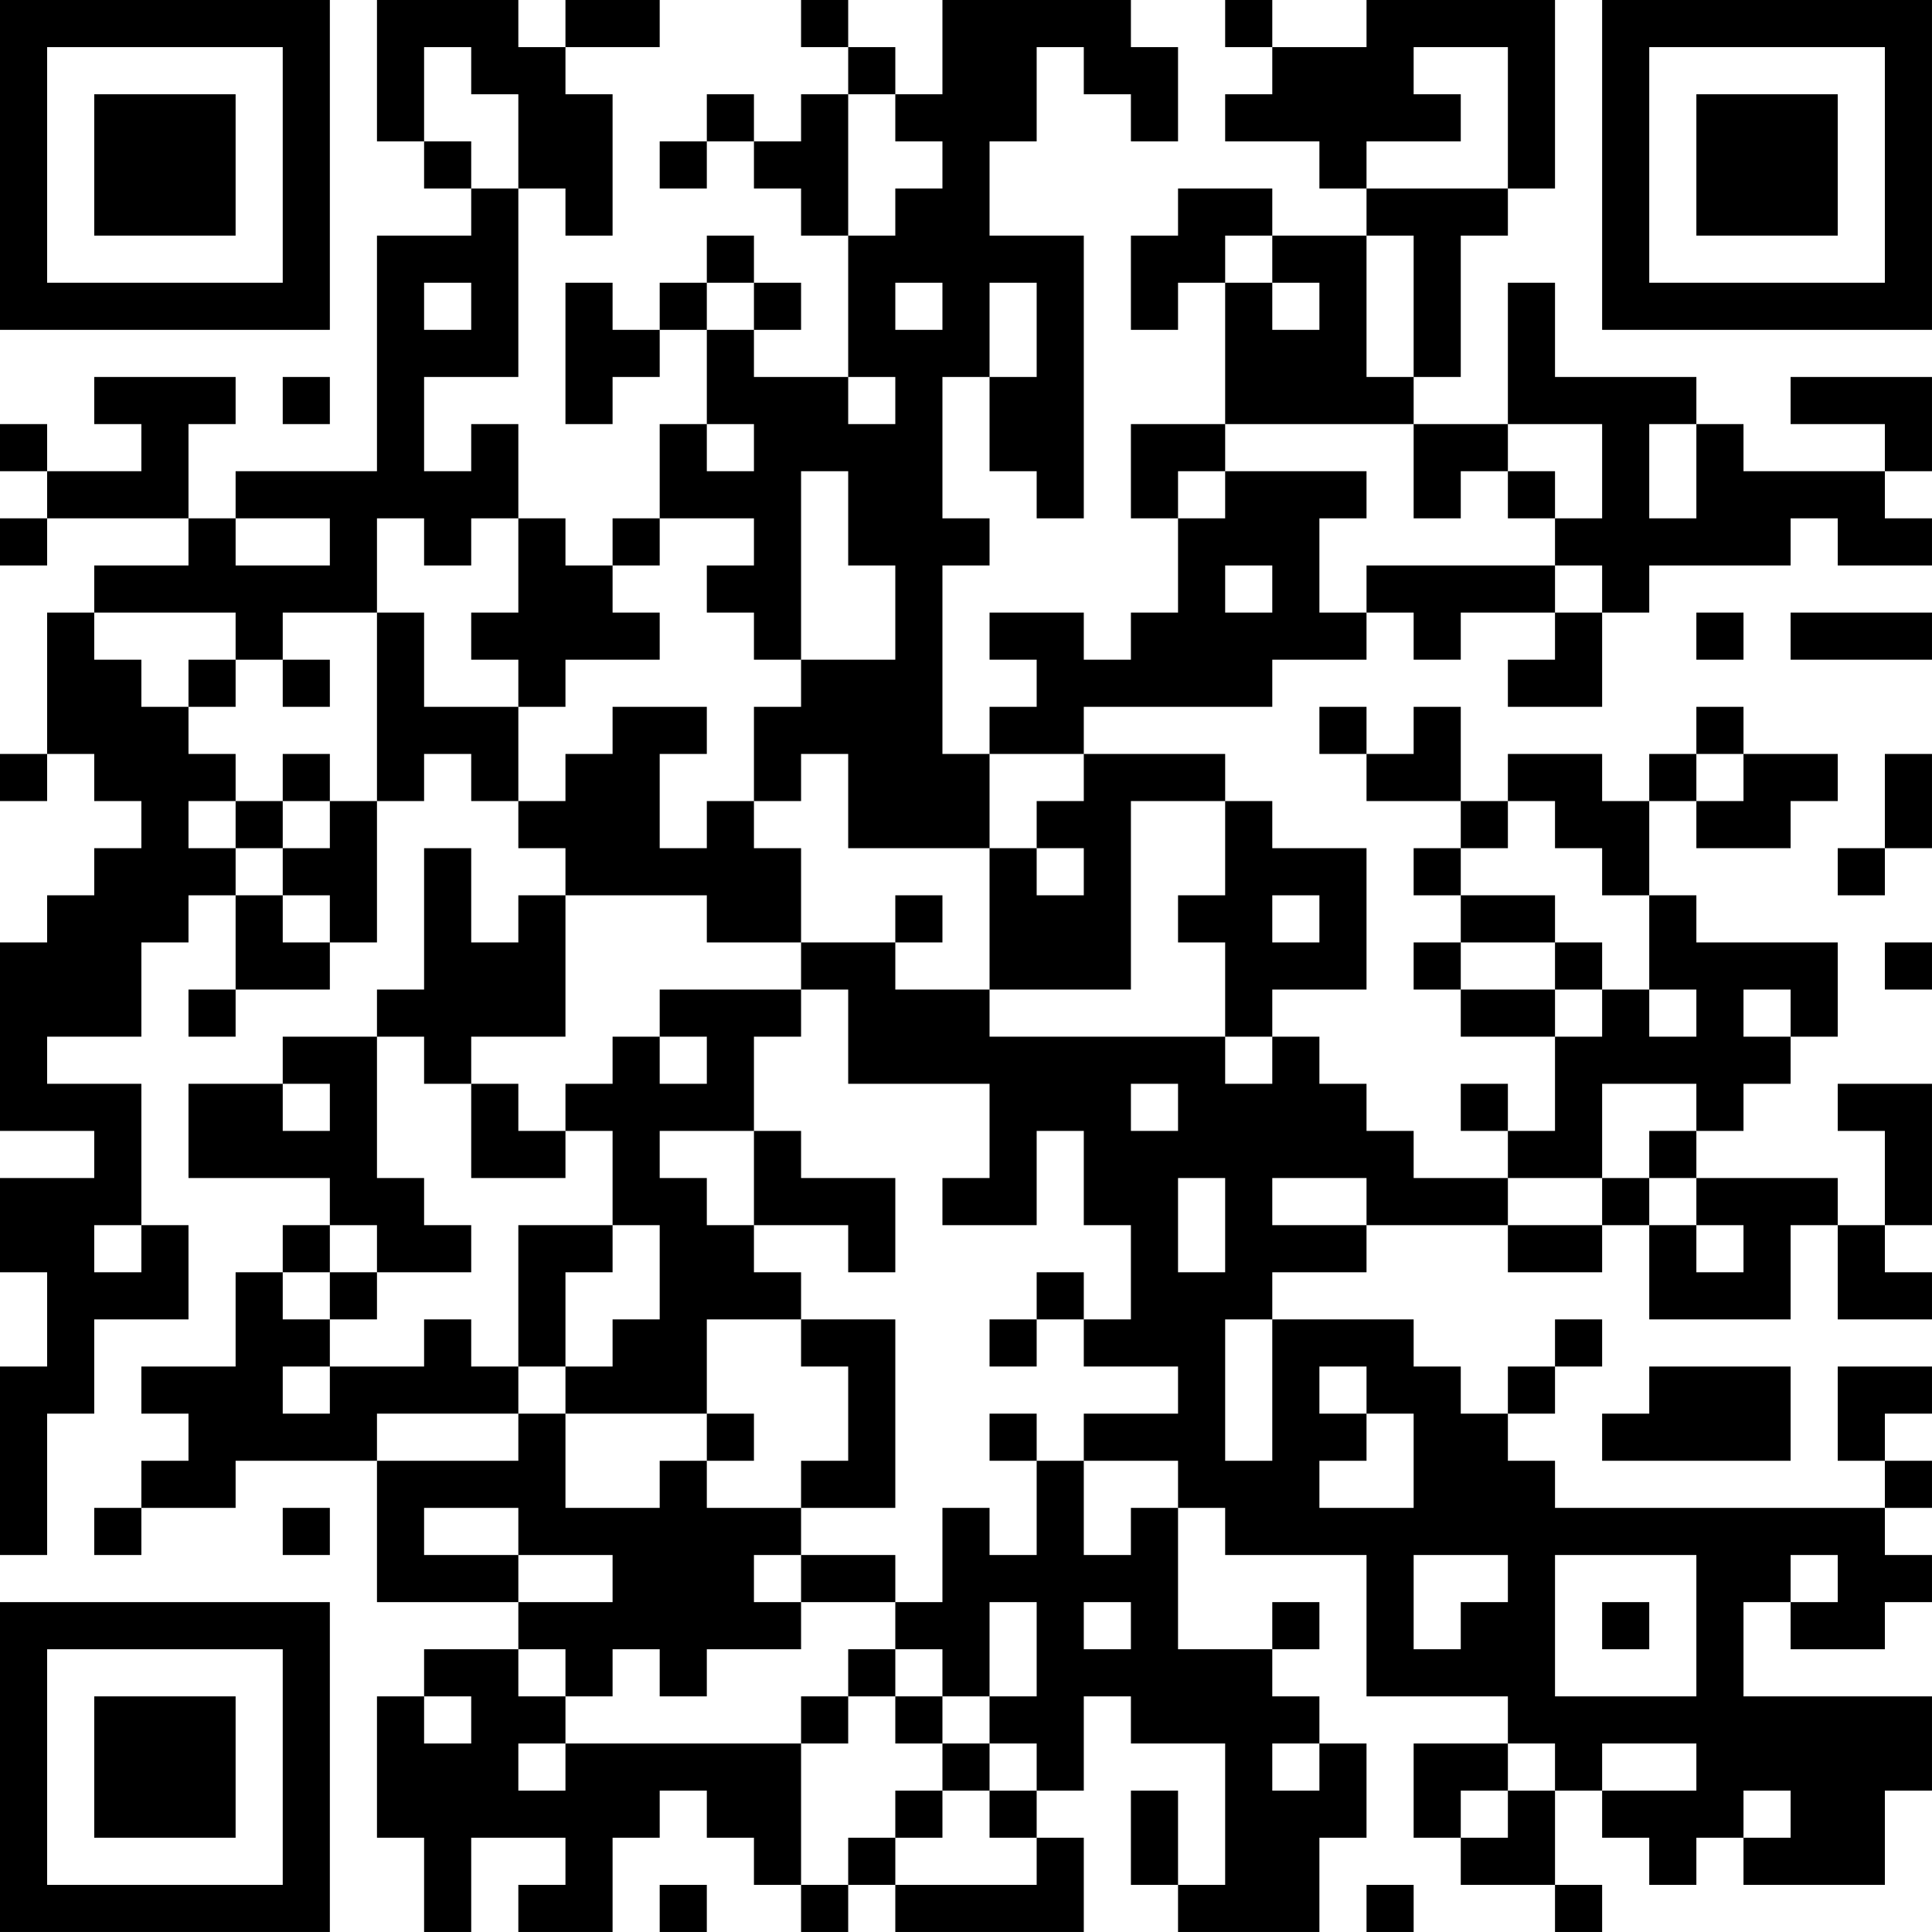 <?xml version="1.0" encoding="UTF-8"?>
<svg xmlns="http://www.w3.org/2000/svg" version="1.1" width="200" height="200" viewBox="0 0 200 200"><rect x="0" y="0" width="200" height="200" fill="#ffffff"/><g transform="scale(4.878)"><g transform="translate(0,0)"><path fill-rule="evenodd" d="M8 0L8 3L9 3L9 4L10 4L10 5L8 5L8 10L5 10L5 11L4 11L4 9L5 9L5 8L2 8L2 9L3 9L3 10L1 10L1 9L0 9L0 10L1 10L1 11L0 11L0 12L1 12L1 11L4 11L4 12L2 12L2 13L1 13L1 16L0 16L0 17L1 17L1 16L2 16L2 17L3 17L3 18L2 18L2 19L1 19L1 20L0 20L0 24L2 24L2 25L0 25L0 27L1 27L1 29L0 29L0 33L1 33L1 30L2 30L2 28L4 28L4 26L3 26L3 23L1 23L1 22L3 22L3 20L4 20L4 19L5 19L5 21L4 21L4 22L5 22L5 21L7 21L7 20L8 20L8 17L9 17L9 16L10 16L10 17L11 17L11 18L12 18L12 19L11 19L11 20L10 20L10 18L9 18L9 21L8 21L8 22L6 22L6 23L4 23L4 25L7 25L7 26L6 26L6 27L5 27L5 29L3 29L3 30L4 30L4 31L3 31L3 32L2 32L2 33L3 33L3 32L5 32L5 31L8 31L8 34L11 34L11 35L9 35L9 36L8 36L8 39L9 39L9 41L10 41L10 39L12 39L12 40L11 40L11 41L13 41L13 39L14 39L14 38L15 38L15 39L16 39L16 40L17 40L17 41L18 41L18 40L19 40L19 41L23 41L23 39L22 39L22 38L23 38L23 36L24 36L24 37L26 37L26 40L25 40L25 38L24 38L24 40L25 40L25 41L28 41L28 39L29 39L29 37L28 37L28 36L27 36L27 35L28 35L28 34L27 34L27 35L25 35L25 32L26 32L26 33L29 33L29 36L32 36L32 37L30 37L30 39L31 39L31 40L33 40L33 41L34 41L34 40L33 40L33 38L34 38L34 39L35 39L35 40L36 40L36 39L37 39L37 40L40 40L40 38L41 38L41 36L37 36L37 34L38 34L38 35L40 35L40 34L41 34L41 33L40 33L40 32L41 32L41 31L40 31L40 30L41 30L41 29L39 29L39 31L40 31L40 32L33 32L33 31L32 31L32 30L33 30L33 29L34 29L34 28L33 28L33 29L32 29L32 30L31 30L31 29L30 29L30 28L27 28L27 27L29 27L29 26L32 26L32 27L34 27L34 26L35 26L35 28L38 28L38 26L39 26L39 28L41 28L41 27L40 27L40 26L41 26L41 23L39 23L39 24L40 24L40 26L39 26L39 25L36 25L36 24L37 24L37 23L38 23L38 22L39 22L39 20L36 20L36 19L35 19L35 17L36 17L36 18L38 18L38 17L39 17L39 16L37 16L37 15L36 15L36 16L35 16L35 17L34 17L34 16L32 16L32 17L31 17L31 15L30 15L30 16L29 16L29 15L28 15L28 16L29 16L29 17L31 17L31 18L30 18L30 19L31 19L31 20L30 20L30 21L31 21L31 22L33 22L33 24L32 24L32 23L31 23L31 24L32 24L32 25L30 25L30 24L29 24L29 23L28 23L28 22L27 22L27 21L29 21L29 18L27 18L27 17L26 17L26 16L23 16L23 15L27 15L27 14L29 14L29 13L30 13L30 14L31 14L31 13L33 13L33 14L32 14L32 15L34 15L34 13L35 13L35 12L38 12L38 11L39 11L39 12L41 12L41 11L40 11L40 10L41 10L41 8L38 8L38 9L40 9L40 10L37 10L37 9L36 9L36 8L33 8L33 6L32 6L32 9L30 9L30 8L31 8L31 5L32 5L32 4L33 4L33 0L29 0L29 1L27 1L27 0L26 0L26 1L27 1L27 2L26 2L26 3L28 3L28 4L29 4L29 5L27 5L27 4L25 4L25 5L24 5L24 7L25 7L25 6L26 6L26 9L24 9L24 11L25 11L25 13L24 13L24 14L23 14L23 13L21 13L21 14L22 14L22 15L21 15L21 16L20 16L20 12L21 12L21 11L20 11L20 8L21 8L21 10L22 10L22 11L23 11L23 5L21 5L21 3L22 3L22 1L23 1L23 2L24 2L24 3L25 3L25 1L24 1L24 0L20 0L20 2L19 2L19 1L18 1L18 0L17 0L17 1L18 1L18 2L17 2L17 3L16 3L16 2L15 2L15 3L14 3L14 4L15 4L15 3L16 3L16 4L17 4L17 5L18 5L18 8L16 8L16 7L17 7L17 6L16 6L16 5L15 5L15 6L14 6L14 7L13 7L13 6L12 6L12 9L13 9L13 8L14 8L14 7L15 7L15 9L14 9L14 11L13 11L13 12L12 12L12 11L11 11L11 9L10 9L10 10L9 10L9 8L11 8L11 4L12 4L12 5L13 5L13 2L12 2L12 1L14 1L14 0L12 0L12 1L11 1L11 0ZM9 1L9 3L10 3L10 4L11 4L11 2L10 2L10 1ZM30 1L30 2L31 2L31 3L29 3L29 4L32 4L32 1ZM18 2L18 5L19 5L19 4L20 4L20 3L19 3L19 2ZM26 5L26 6L27 6L27 7L28 7L28 6L27 6L27 5ZM29 5L29 8L30 8L30 5ZM9 6L9 7L10 7L10 6ZM15 6L15 7L16 7L16 6ZM19 6L19 7L20 7L20 6ZM21 6L21 8L22 8L22 6ZM6 8L6 9L7 9L7 8ZM18 8L18 9L19 9L19 8ZM15 9L15 10L16 10L16 9ZM26 9L26 10L25 10L25 11L26 11L26 10L29 10L29 11L28 11L28 13L29 13L29 12L33 12L33 13L34 13L34 12L33 12L33 11L34 11L34 9L32 9L32 10L31 10L31 11L30 11L30 9ZM35 9L35 11L36 11L36 9ZM17 10L17 14L16 14L16 13L15 13L15 12L16 12L16 11L14 11L14 12L13 12L13 13L14 13L14 14L12 14L12 15L11 15L11 14L10 14L10 13L11 13L11 11L10 11L10 12L9 12L9 11L8 11L8 13L6 13L6 14L5 14L5 13L2 13L2 14L3 14L3 15L4 15L4 16L5 16L5 17L4 17L4 18L5 18L5 19L6 19L6 20L7 20L7 19L6 19L6 18L7 18L7 17L8 17L8 13L9 13L9 15L11 15L11 17L12 17L12 16L13 16L13 15L15 15L15 16L14 16L14 18L15 18L15 17L16 17L16 18L17 18L17 20L15 20L15 19L12 19L12 22L10 22L10 23L9 23L9 22L8 22L8 25L9 25L9 26L10 26L10 27L8 27L8 26L7 26L7 27L6 27L6 28L7 28L7 29L6 29L6 30L7 30L7 29L9 29L9 28L10 28L10 29L11 29L11 30L8 30L8 31L11 31L11 30L12 30L12 32L14 32L14 31L15 31L15 32L17 32L17 33L16 33L16 34L17 34L17 35L15 35L15 36L14 36L14 35L13 35L13 36L12 36L12 35L11 35L11 36L12 36L12 37L11 37L11 38L12 38L12 37L17 37L17 40L18 40L18 39L19 39L19 40L22 40L22 39L21 39L21 38L22 38L22 37L21 37L21 36L22 36L22 34L21 34L21 36L20 36L20 35L19 35L19 34L20 34L20 32L21 32L21 33L22 33L22 31L23 31L23 33L24 33L24 32L25 32L25 31L23 31L23 30L25 30L25 29L23 29L23 28L24 28L24 26L23 26L23 24L22 24L22 26L20 26L20 25L21 25L21 23L18 23L18 21L17 21L17 20L19 20L19 21L21 21L21 22L26 22L26 23L27 23L27 22L26 22L26 20L25 20L25 19L26 19L26 17L24 17L24 21L21 21L21 18L22 18L22 19L23 19L23 18L22 18L22 17L23 17L23 16L21 16L21 18L18 18L18 16L17 16L17 17L16 17L16 15L17 15L17 14L19 14L19 12L18 12L18 10ZM32 10L32 11L33 11L33 10ZM5 11L5 12L7 12L7 11ZM26 12L26 13L27 13L27 12ZM36 13L36 14L37 14L37 13ZM38 13L38 14L41 14L41 13ZM4 14L4 15L5 15L5 14ZM6 14L6 15L7 15L7 14ZM6 16L6 17L5 17L5 18L6 18L6 17L7 17L7 16ZM36 16L36 17L37 17L37 16ZM40 16L40 18L39 18L39 19L40 19L40 18L41 18L41 16ZM32 17L32 18L31 18L31 19L33 19L33 20L31 20L31 21L33 21L33 22L34 22L34 21L35 21L35 22L36 22L36 21L35 21L35 19L34 19L34 18L33 18L33 17ZM19 19L19 20L20 20L20 19ZM27 19L27 20L28 20L28 19ZM33 20L33 21L34 21L34 20ZM40 20L40 21L41 21L41 20ZM14 21L14 22L13 22L13 23L12 23L12 24L11 24L11 23L10 23L10 25L12 25L12 24L13 24L13 26L11 26L11 29L12 29L12 30L15 30L15 31L16 31L16 30L15 30L15 28L17 28L17 29L18 29L18 31L17 31L17 32L19 32L19 28L17 28L17 27L16 27L16 26L18 26L18 27L19 27L19 25L17 25L17 24L16 24L16 22L17 22L17 21ZM37 21L37 22L38 22L38 21ZM14 22L14 23L15 23L15 22ZM6 23L6 24L7 24L7 23ZM24 23L24 24L25 24L25 23ZM34 23L34 25L32 25L32 26L34 26L34 25L35 25L35 26L36 26L36 27L37 27L37 26L36 26L36 25L35 25L35 24L36 24L36 23ZM14 24L14 25L15 25L15 26L16 26L16 24ZM25 25L25 27L26 27L26 25ZM27 25L27 26L29 26L29 25ZM2 26L2 27L3 27L3 26ZM13 26L13 27L12 27L12 29L13 29L13 28L14 28L14 26ZM7 27L7 28L8 28L8 27ZM22 27L22 28L21 28L21 29L22 29L22 28L23 28L23 27ZM26 28L26 31L27 31L27 28ZM28 29L28 30L29 30L29 31L28 31L28 32L30 32L30 30L29 30L29 29ZM35 29L35 30L34 30L34 31L38 31L38 29ZM21 30L21 31L22 31L22 30ZM6 32L6 33L7 33L7 32ZM9 32L9 33L11 33L11 34L13 34L13 33L11 33L11 32ZM17 33L17 34L19 34L19 33ZM30 33L30 35L31 35L31 34L32 34L32 33ZM33 33L33 36L36 36L36 33ZM38 33L38 34L39 34L39 33ZM23 34L23 35L24 35L24 34ZM34 34L34 35L35 35L35 34ZM18 35L18 36L17 36L17 37L18 37L18 36L19 36L19 37L20 37L20 38L19 38L19 39L20 39L20 38L21 38L21 37L20 37L20 36L19 36L19 35ZM9 36L9 37L10 37L10 36ZM27 37L27 38L28 38L28 37ZM32 37L32 38L31 38L31 39L32 39L32 38L33 38L33 37ZM34 37L34 38L36 38L36 37ZM37 38L37 39L38 39L38 38ZM14 40L14 41L15 41L15 40ZM29 40L29 41L30 41L30 40ZM0 0L0 7L7 7L7 0ZM1 1L1 6L6 6L6 1ZM2 2L2 5L5 5L5 2ZM34 0L34 7L41 7L41 0ZM35 1L35 6L40 6L40 1ZM36 2L36 5L39 5L39 2ZM0 34L0 41L7 41L7 34ZM1 35L1 40L6 40L6 35ZM2 36L2 39L5 39L5 36Z" fill="#000000"/></g></g></svg>
